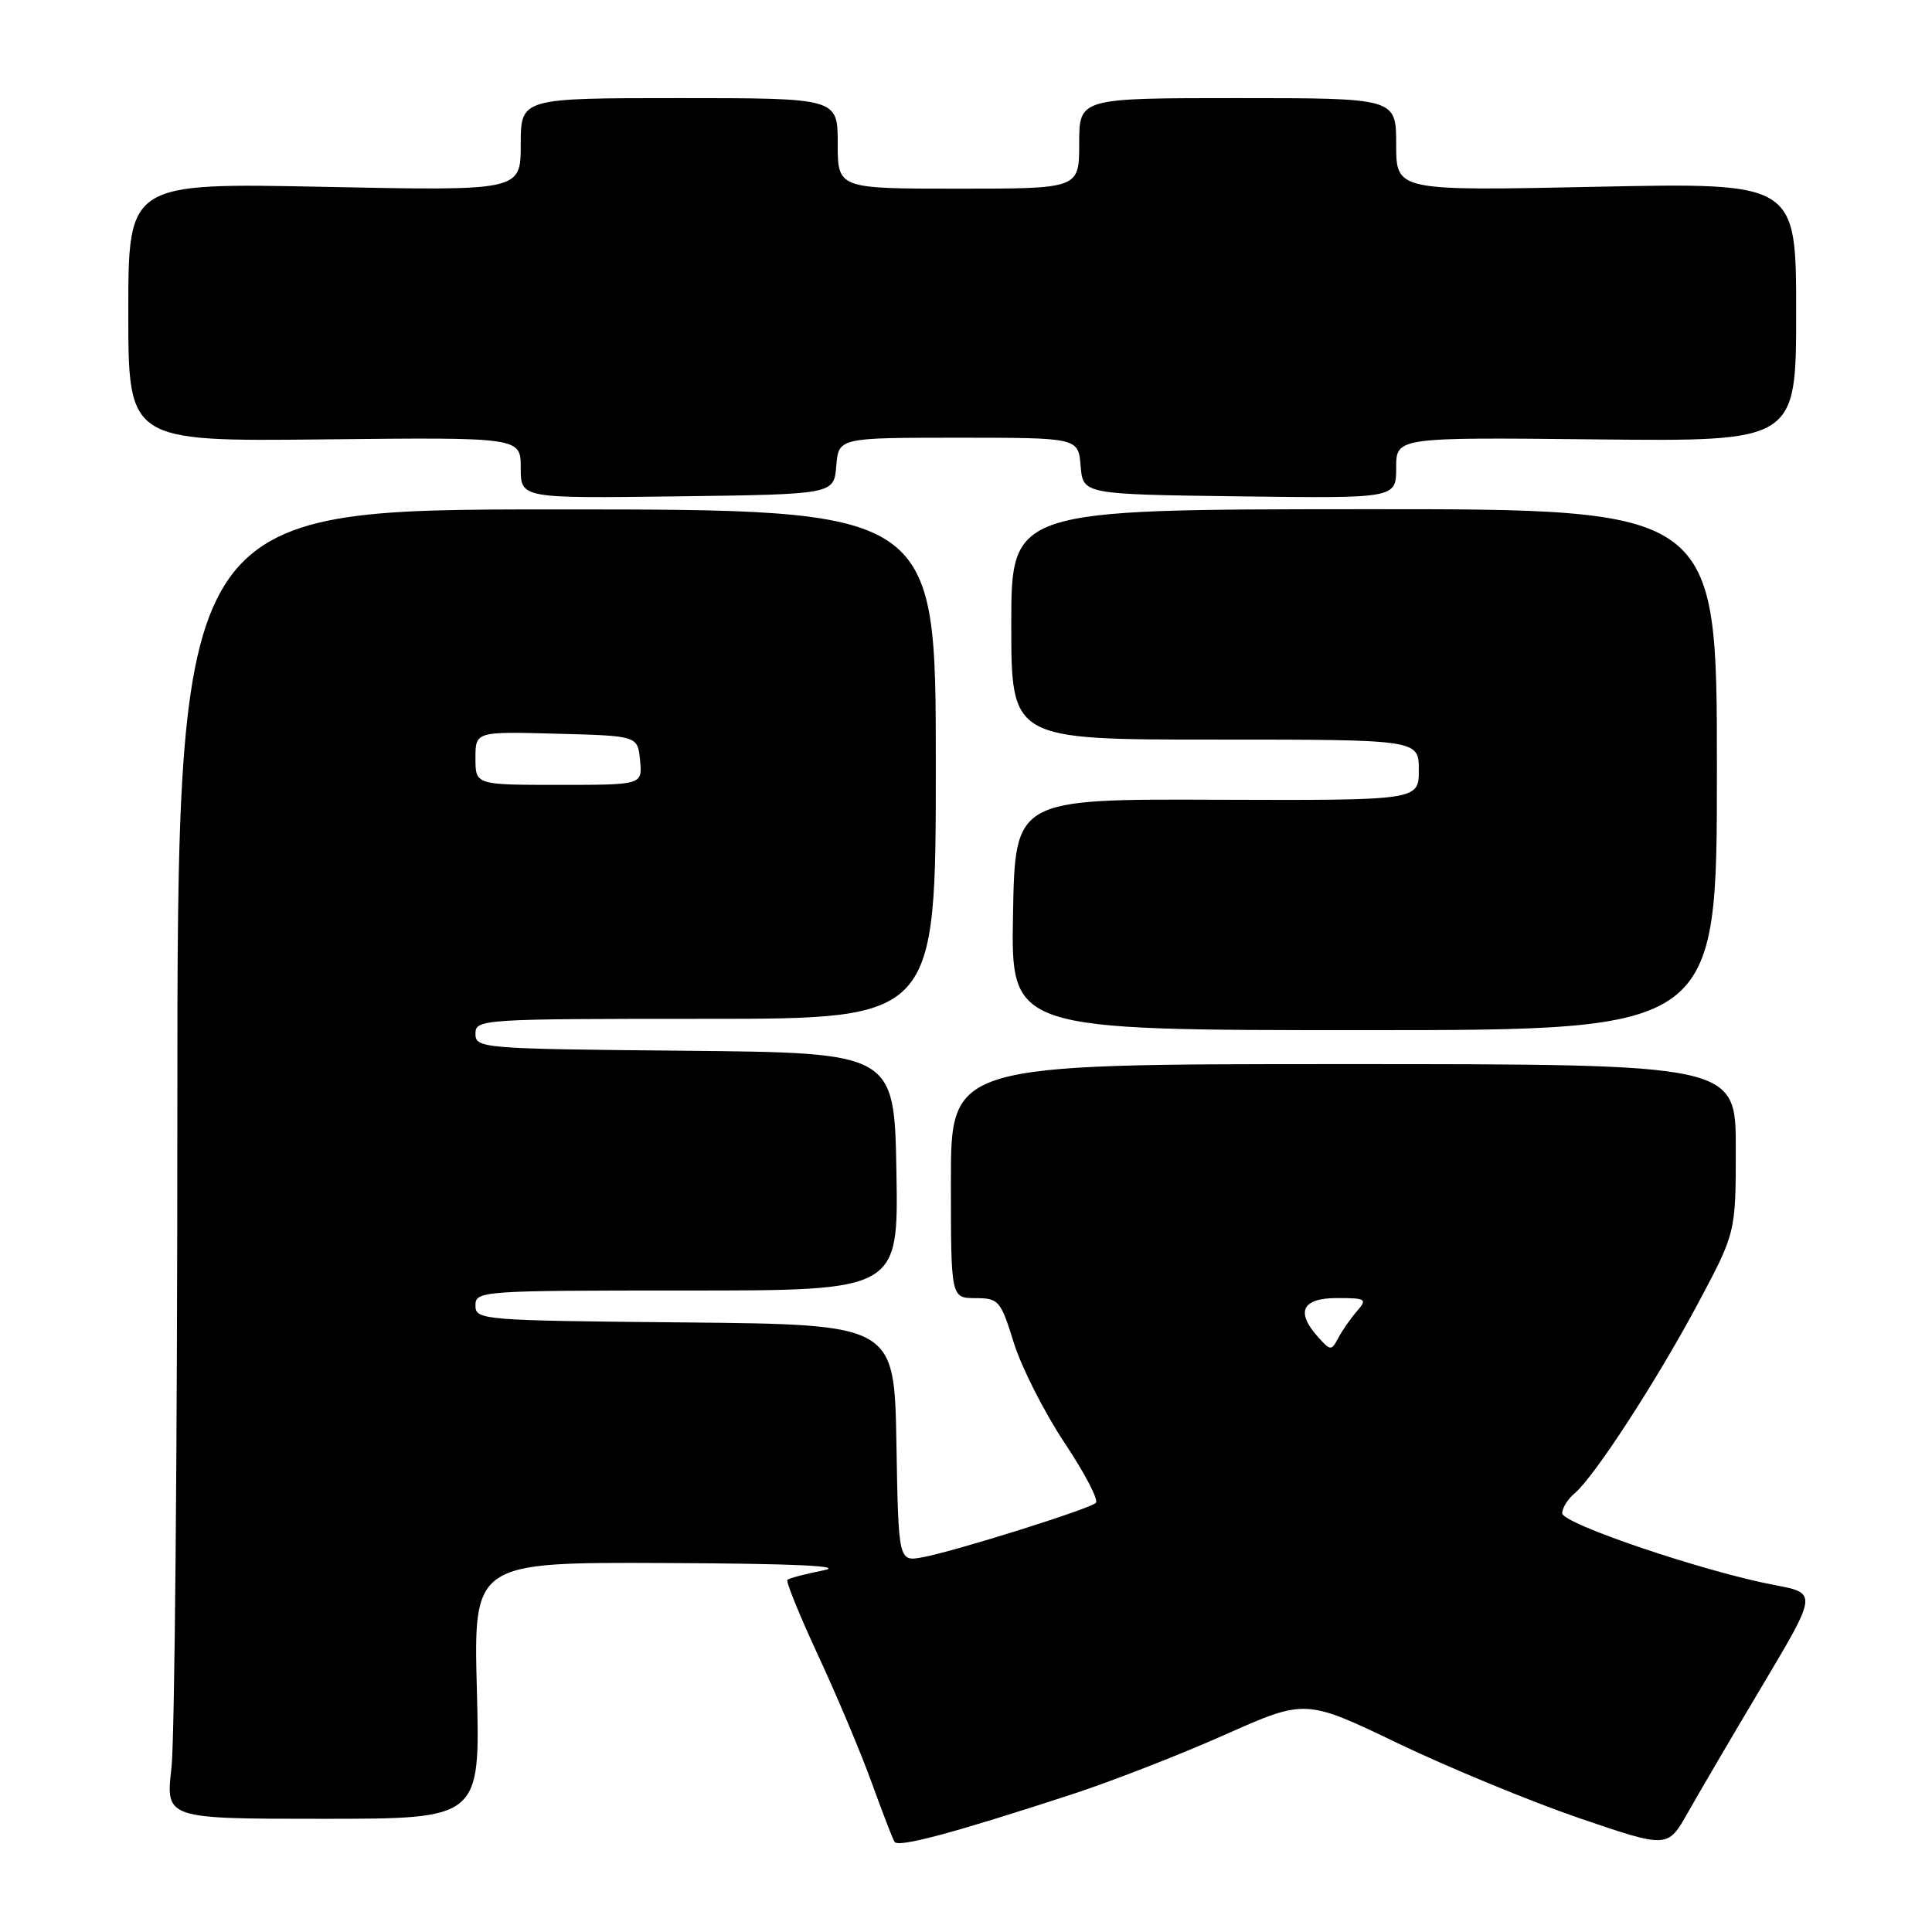 <?xml version="1.0" encoding="UTF-8" standalone="no"?>
<!DOCTYPE svg PUBLIC "-//W3C//DTD SVG 1.1//EN" "http://www.w3.org/Graphics/SVG/1.1/DTD/svg11.dtd" >
<svg xmlns="http://www.w3.org/2000/svg" xmlns:xlink="http://www.w3.org/1999/xlink" version="1.1" viewBox="0 0 256 256">
 <g >
 <path fill="currentColor"
d=" M 142.00 237.77 C 147.22 236.07 156.33 232.52 162.24 229.89 C 172.98 225.11 172.98 225.11 185.24 231.00 C 191.98 234.23 202.78 238.69 209.23 240.90 C 220.97 244.91 220.97 244.91 223.63 240.21 C 225.09 237.62 229.55 230.01 233.55 223.30 C 240.81 211.10 240.81 211.10 235.15 210.03 C 225.85 208.27 207.00 201.90 207.00 200.51 C 207.00 199.82 207.73 198.64 208.62 197.90 C 211.20 195.76 219.46 183.06 224.95 172.79 C 230.00 163.33 230.00 163.33 230.00 152.17 C 230.00 141.00 230.00 141.00 178.00 141.00 C 126.00 141.00 126.00 141.00 126.00 156.50 C 126.00 172.00 126.00 172.00 129.25 172.01 C 132.34 172.02 132.59 172.30 134.35 177.97 C 135.38 181.24 138.40 187.19 141.07 191.20 C 143.74 195.20 145.60 198.78 145.21 199.14 C 144.32 199.97 126.60 205.53 122.28 206.34 C 119.05 206.94 119.05 206.94 118.78 191.22 C 118.50 175.50 118.50 175.50 90.75 175.23 C 63.83 174.98 63.00 174.91 63.00 172.98 C 63.00 171.05 63.74 171.00 91.03 171.00 C 119.05 171.00 119.05 171.00 118.78 155.25 C 118.50 139.50 118.50 139.50 90.75 139.23 C 63.83 138.98 63.00 138.91 63.00 136.98 C 63.00 135.05 63.75 135.00 93.50 135.00 C 124.00 135.00 124.00 135.00 124.00 101.25 C 124.00 67.50 124.00 67.50 73.75 67.50 C 23.50 67.50 23.50 67.50 23.50 147.50 C 23.50 191.50 23.15 230.54 22.72 234.25 C 21.94 241.00 21.94 241.00 42.79 241.00 C 63.63 241.00 63.63 241.00 63.19 224.00 C 62.74 207.00 62.74 207.00 88.12 207.11 C 105.34 207.18 112.09 207.50 109.11 208.08 C 106.70 208.56 104.55 209.12 104.33 209.34 C 104.12 209.55 105.97 214.11 108.46 219.47 C 110.95 224.84 114.13 232.39 115.52 236.26 C 116.92 240.13 118.27 243.63 118.53 244.05 C 119.02 244.85 126.26 242.91 142.00 237.77 Z  M 227.50 101.97 C 227.50 67.45 227.50 67.45 180.75 67.47 C 134.00 67.50 134.00 67.50 134.00 82.75 C 134.00 98.00 134.00 98.00 161.00 98.00 C 188.00 98.00 188.00 98.00 188.00 102.03 C 188.00 106.06 188.00 106.06 161.25 105.97 C 134.50 105.87 134.50 105.87 134.23 121.19 C 133.95 136.50 133.95 136.50 180.73 136.50 C 227.50 136.50 227.50 136.50 227.50 101.97 Z  M 110.81 61.75 C 111.12 58.00 111.12 58.00 127.00 58.00 C 142.88 58.00 142.88 58.00 143.19 61.75 C 143.50 65.50 143.50 65.50 164.25 65.77 C 185.00 66.04 185.00 66.04 185.00 61.99 C 185.00 57.94 185.00 57.94 211.50 58.22 C 238.00 58.50 238.00 58.50 238.00 41.35 C 238.00 24.20 238.00 24.20 211.50 24.75 C 185.00 25.30 185.00 25.30 185.00 19.15 C 185.00 13.00 185.00 13.00 164.00 13.00 C 143.00 13.00 143.00 13.00 143.00 19.00 C 143.00 25.00 143.00 25.00 127.00 25.00 C 111.00 25.00 111.00 25.00 111.00 19.00 C 111.00 13.00 111.00 13.00 90.00 13.00 C 69.00 13.00 69.00 13.00 69.00 19.15 C 69.00 25.29 69.00 25.29 43.00 24.76 C 17.00 24.23 17.00 24.23 17.00 41.37 C 17.00 58.50 17.00 58.50 43.00 58.22 C 69.00 57.94 69.00 57.94 69.00 61.99 C 69.00 66.04 69.00 66.04 89.75 65.77 C 110.50 65.50 110.50 65.50 110.81 61.75 Z  M 174.69 177.21 C 171.64 173.84 172.51 172.00 177.15 172.00 C 181.02 172.00 181.21 172.12 179.79 173.75 C 178.96 174.71 177.85 176.30 177.33 177.29 C 176.42 179.00 176.30 178.99 174.69 177.21 Z  M 63.00 100.47 C 63.00 96.93 63.00 96.93 73.75 97.22 C 84.50 97.50 84.50 97.50 84.81 100.75 C 85.13 104.00 85.13 104.00 74.06 104.00 C 63.00 104.00 63.00 104.00 63.00 100.47 Z "/>
</g>
</svg>